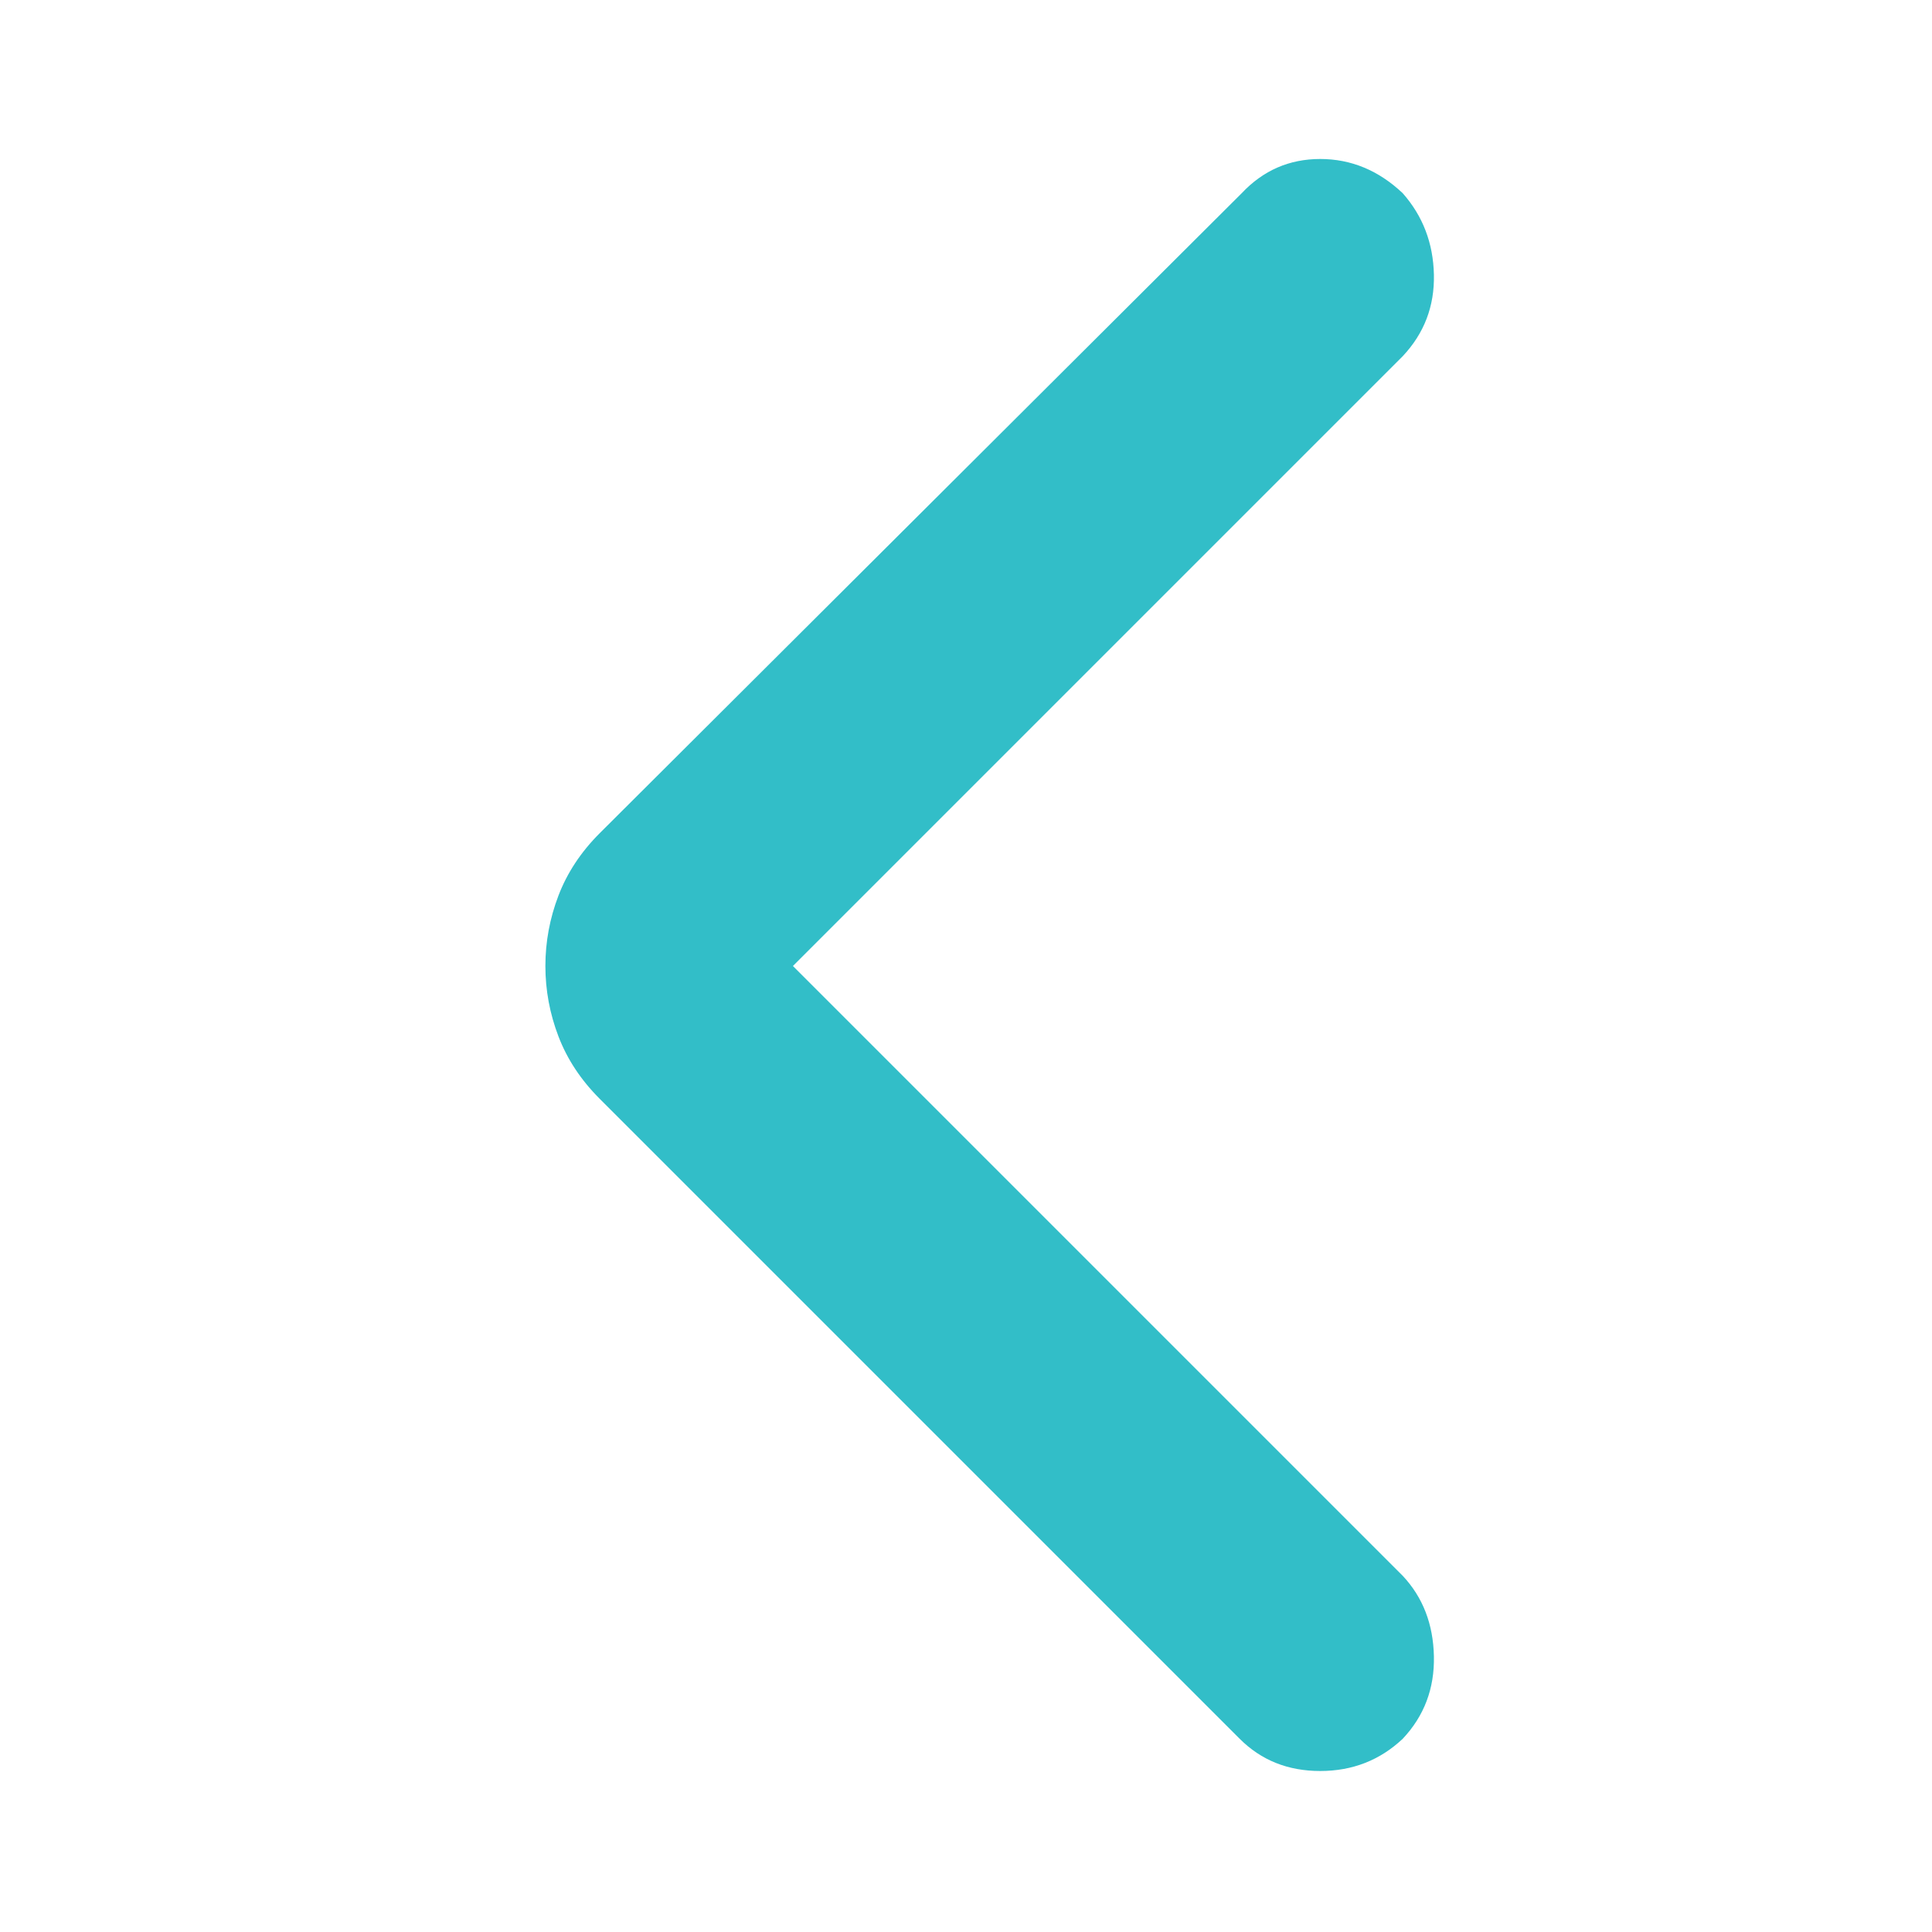 <svg height="48" viewBox="0 -960 960 960" width="48" xmlns="http://www.w3.org/2000/svg"><path fill="rgb(50, 190, 200)" d="m394-480 303 303q15 16 15.5 40t-15.5 41q-17 16-41 16t-40-16l-318-318q-14-14-20.5-31t-6.5-35q0-18 6.5-35t20.5-31l319-318q16-17 39-17t41 17q15 17 15.5 40.5t-15.5 40.5z"/></svg>
